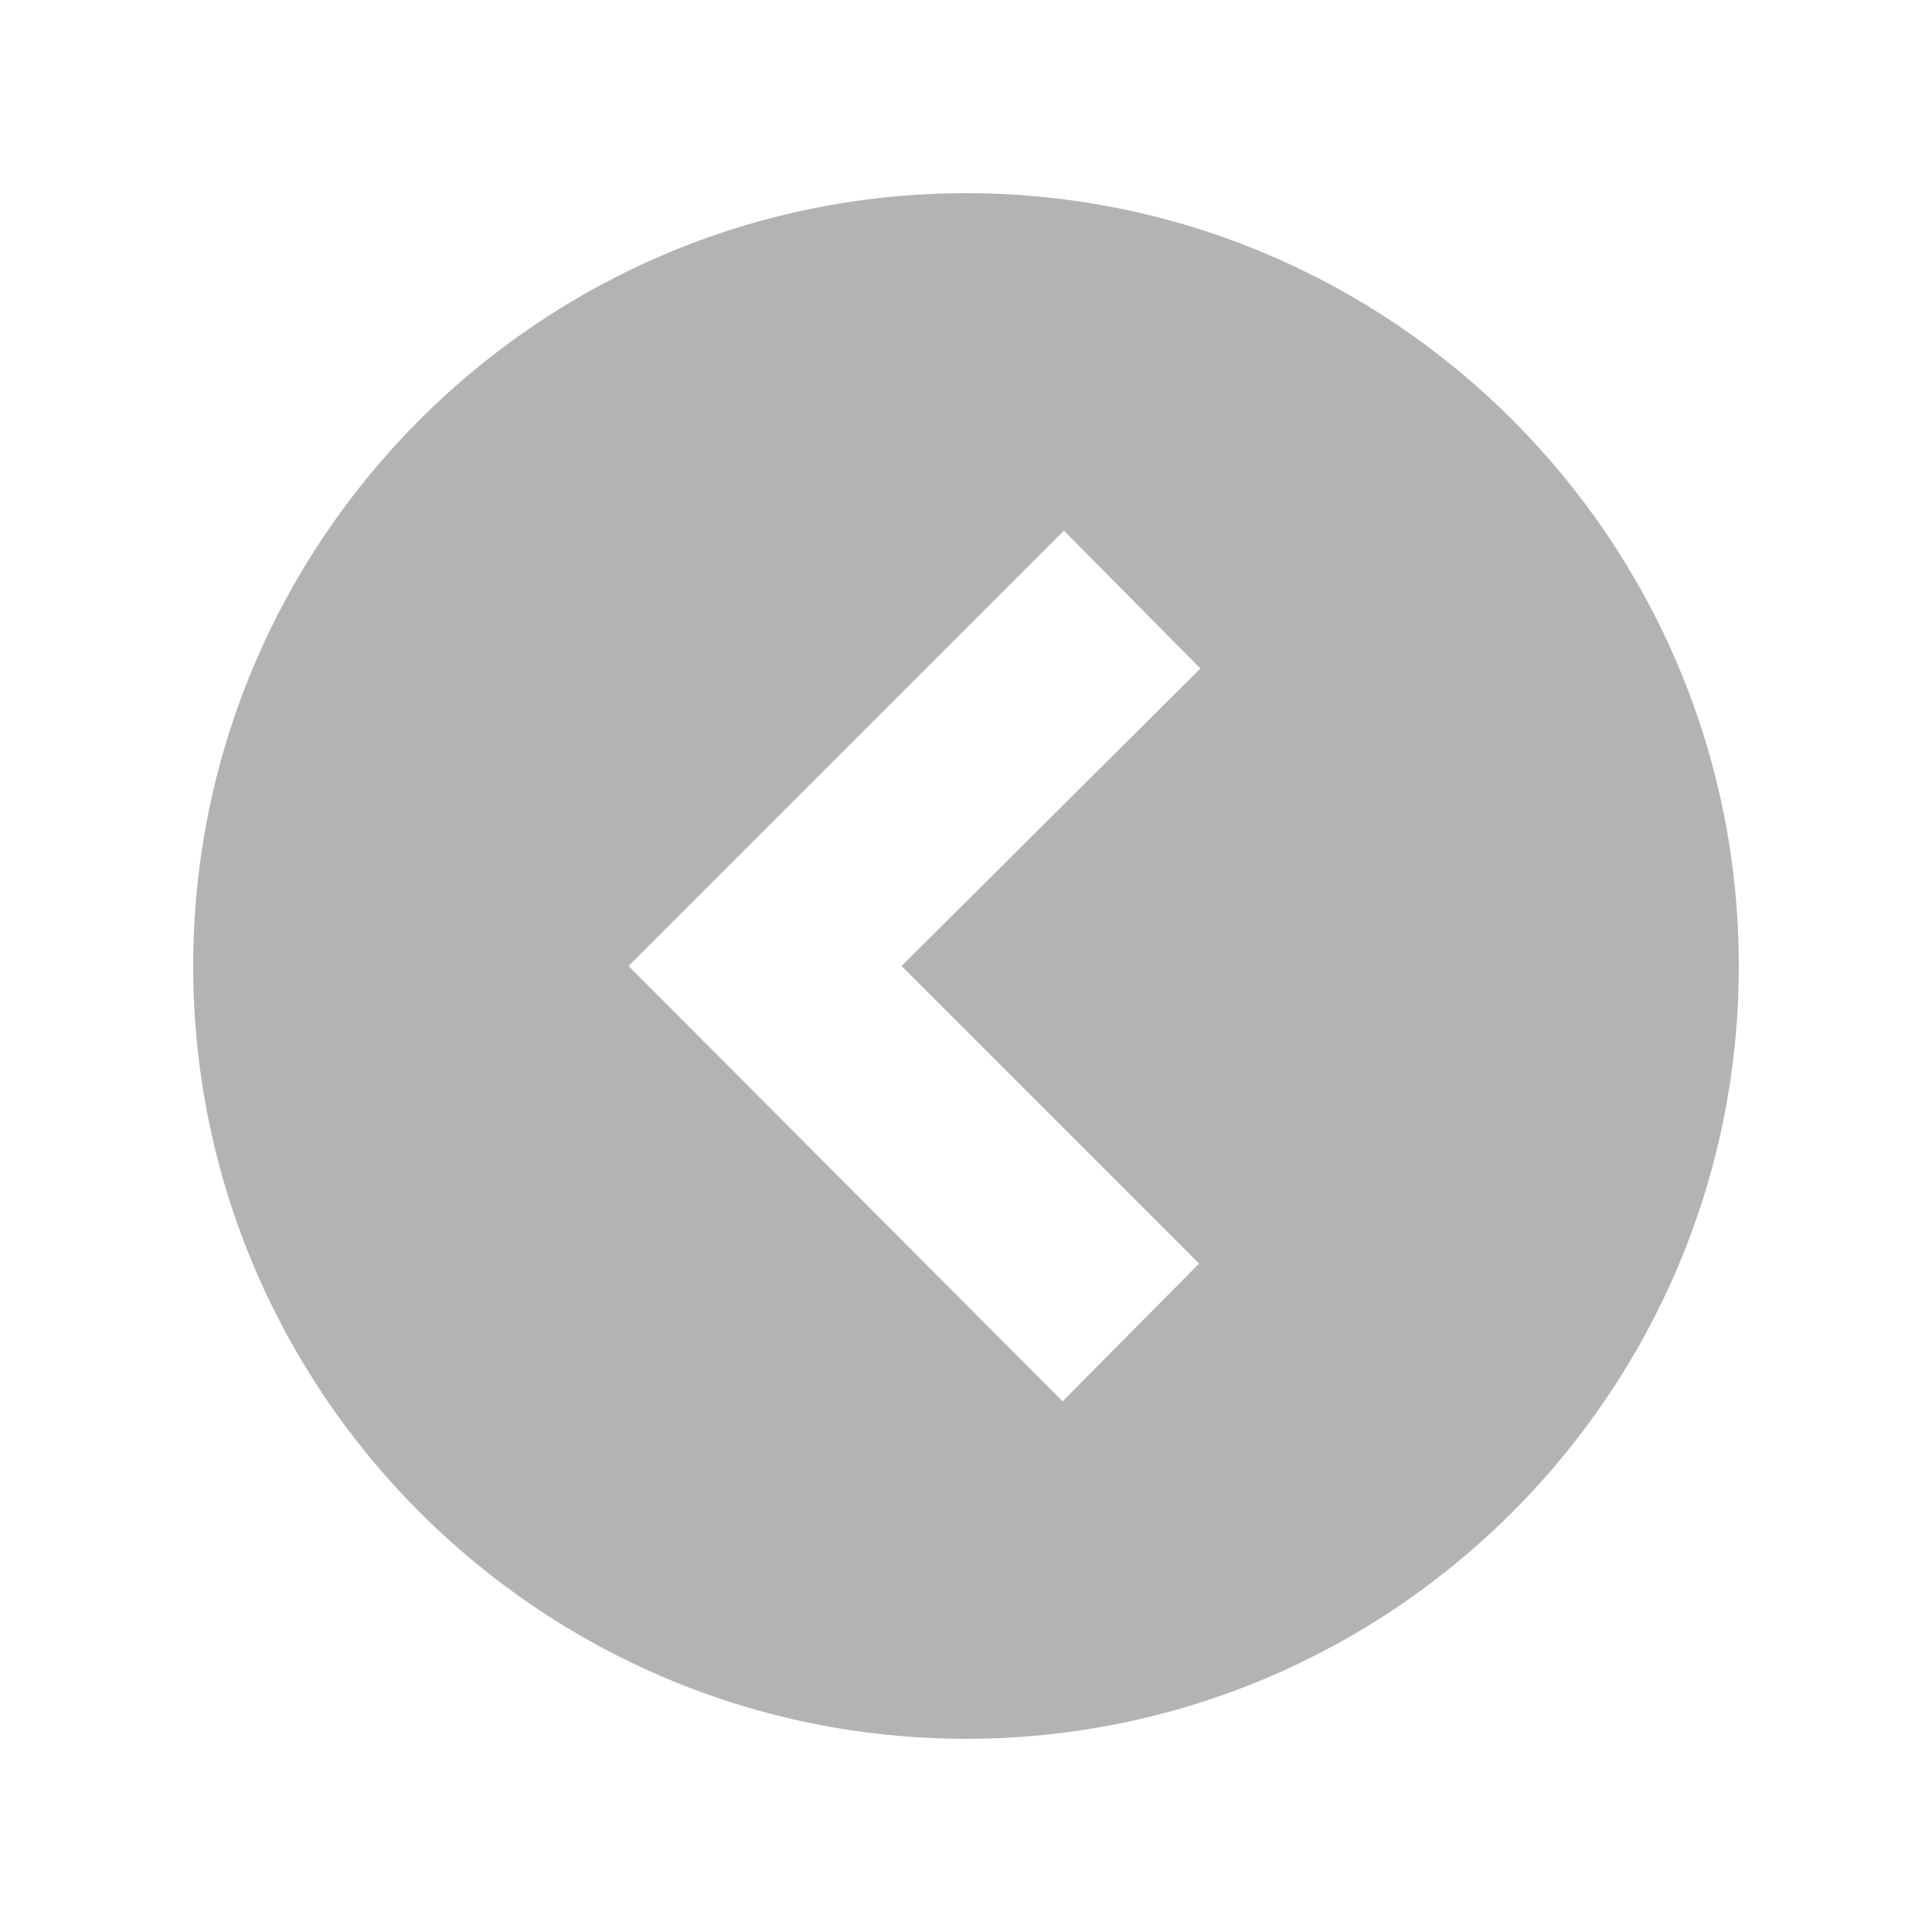 <?xml version="1.0" encoding="utf-8"?>
<!-- Generator: Adobe Illustrator 25.4.1, SVG Export Plug-In . SVG Version: 6.00 Build 0)  -->
<svg version="1.1" id="레이어_1" xmlns="http://www.w3.org/2000/svg" xmlns:xlink="http://www.w3.org/1999/xlink" x="0px"
	 y="0px" viewBox="0 0 15 15" style="enable-background:new 0 0 15 15;" xml:space="preserve">
<style type="text/css">
	.st0{fill:none;}
	.st1{fill:#B3B3B3;}
</style>
<g>
	<rect class="st0" width="15" height="15"/>
	<path class="st1" d="M13.5,7.5c0-3.31-2.69-6-6-6s-6,2.69-6,6s2.69,6,6,6S13.5,10.81,13.5,7.5z M4.88,7.5l3.38-3.38l1.06,1.07
		L7,7.5l2.31,2.31l-1.06,1.07L4.88,7.5z"/>
</g>
</svg>
